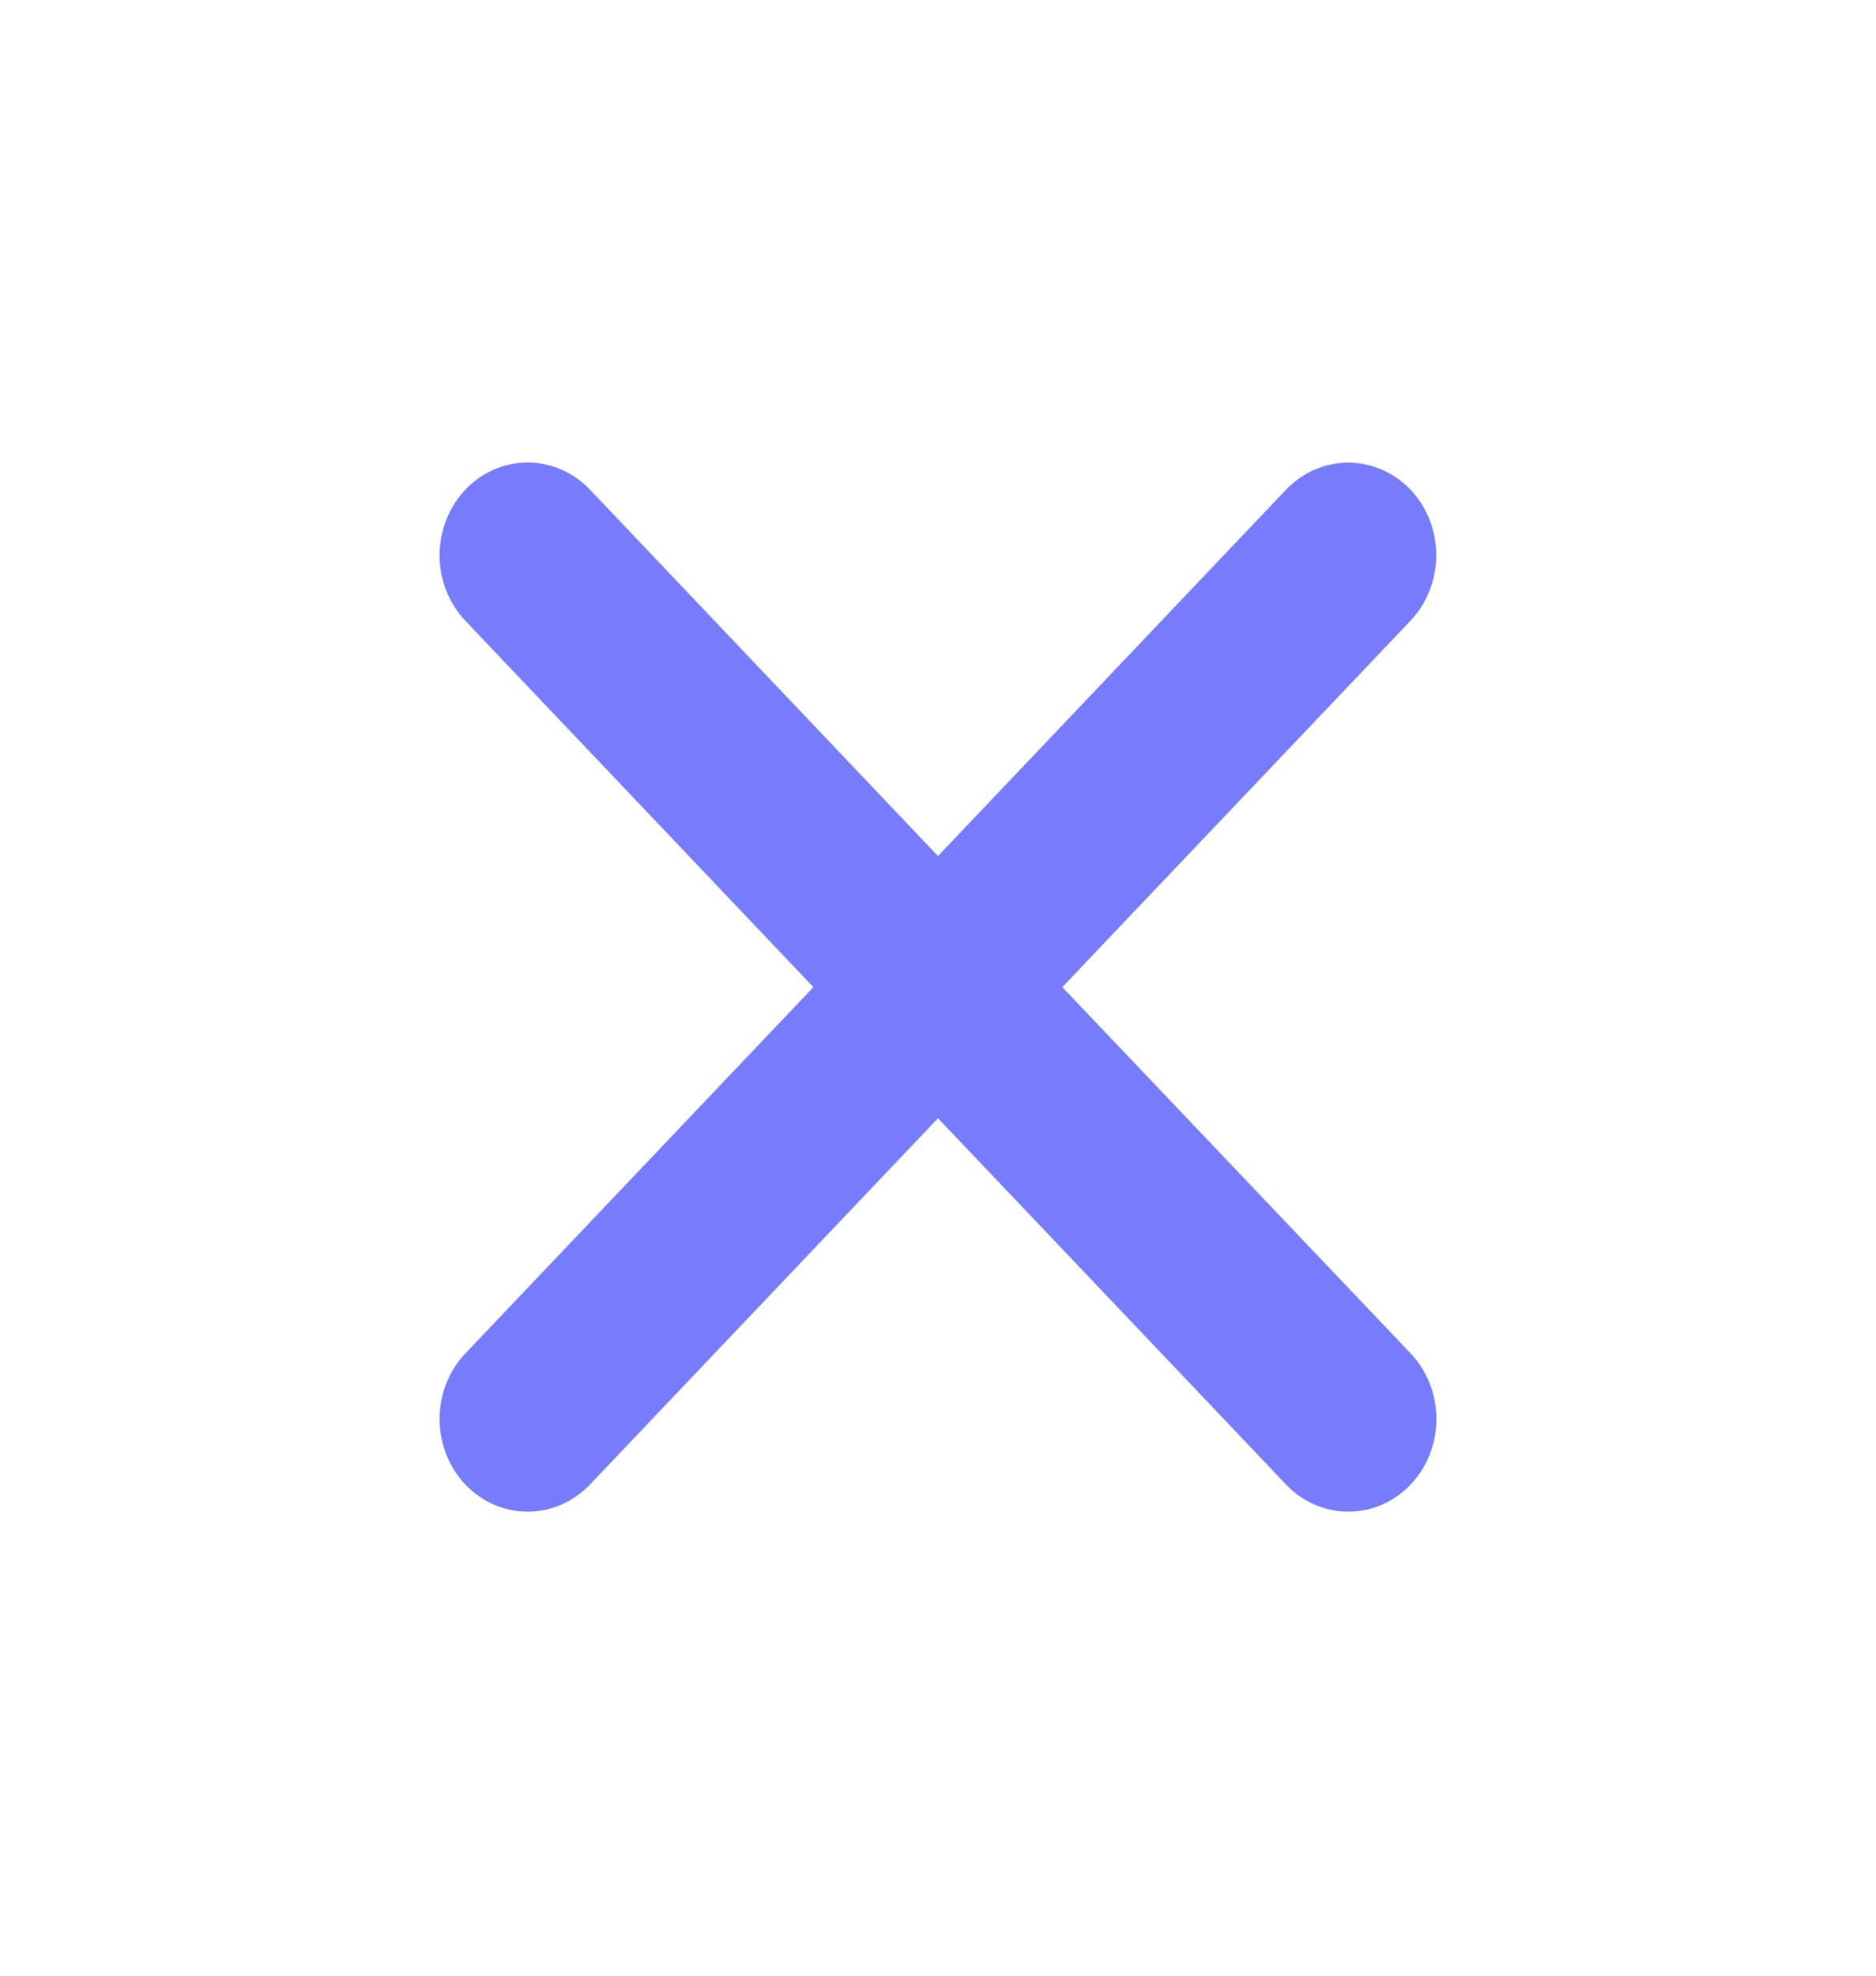 <svg width="19" height="20" viewBox="0 0 19 20" fill="none" xmlns="http://www.w3.org/2000/svg">
<path d="M10.759 9.993L14.285 6.284C14.452 6.109 14.546 5.87 14.546 5.622C14.547 5.373 14.453 5.134 14.286 4.958C14.119 4.783 13.892 4.684 13.656 4.683C13.419 4.683 13.193 4.782 13.025 4.957L9.5 8.666L5.975 4.957C5.807 4.781 5.58 4.682 5.344 4.682C5.107 4.682 4.88 4.781 4.713 4.957C4.546 5.133 4.452 5.372 4.452 5.621C4.452 5.87 4.546 6.108 4.713 6.284L8.238 9.993L4.713 13.701C4.546 13.877 4.452 14.116 4.452 14.364C4.452 14.613 4.546 14.852 4.713 15.028C4.88 15.204 5.107 15.303 5.344 15.303C5.58 15.303 5.807 15.204 5.975 15.028L9.5 11.32L13.025 15.028C13.193 15.204 13.42 15.303 13.656 15.303C13.893 15.303 14.12 15.204 14.287 15.028C14.454 14.852 14.548 14.613 14.548 14.364C14.548 14.116 14.454 13.877 14.287 13.701L10.759 9.993Z" fill="#767CFB"/>
</svg>
